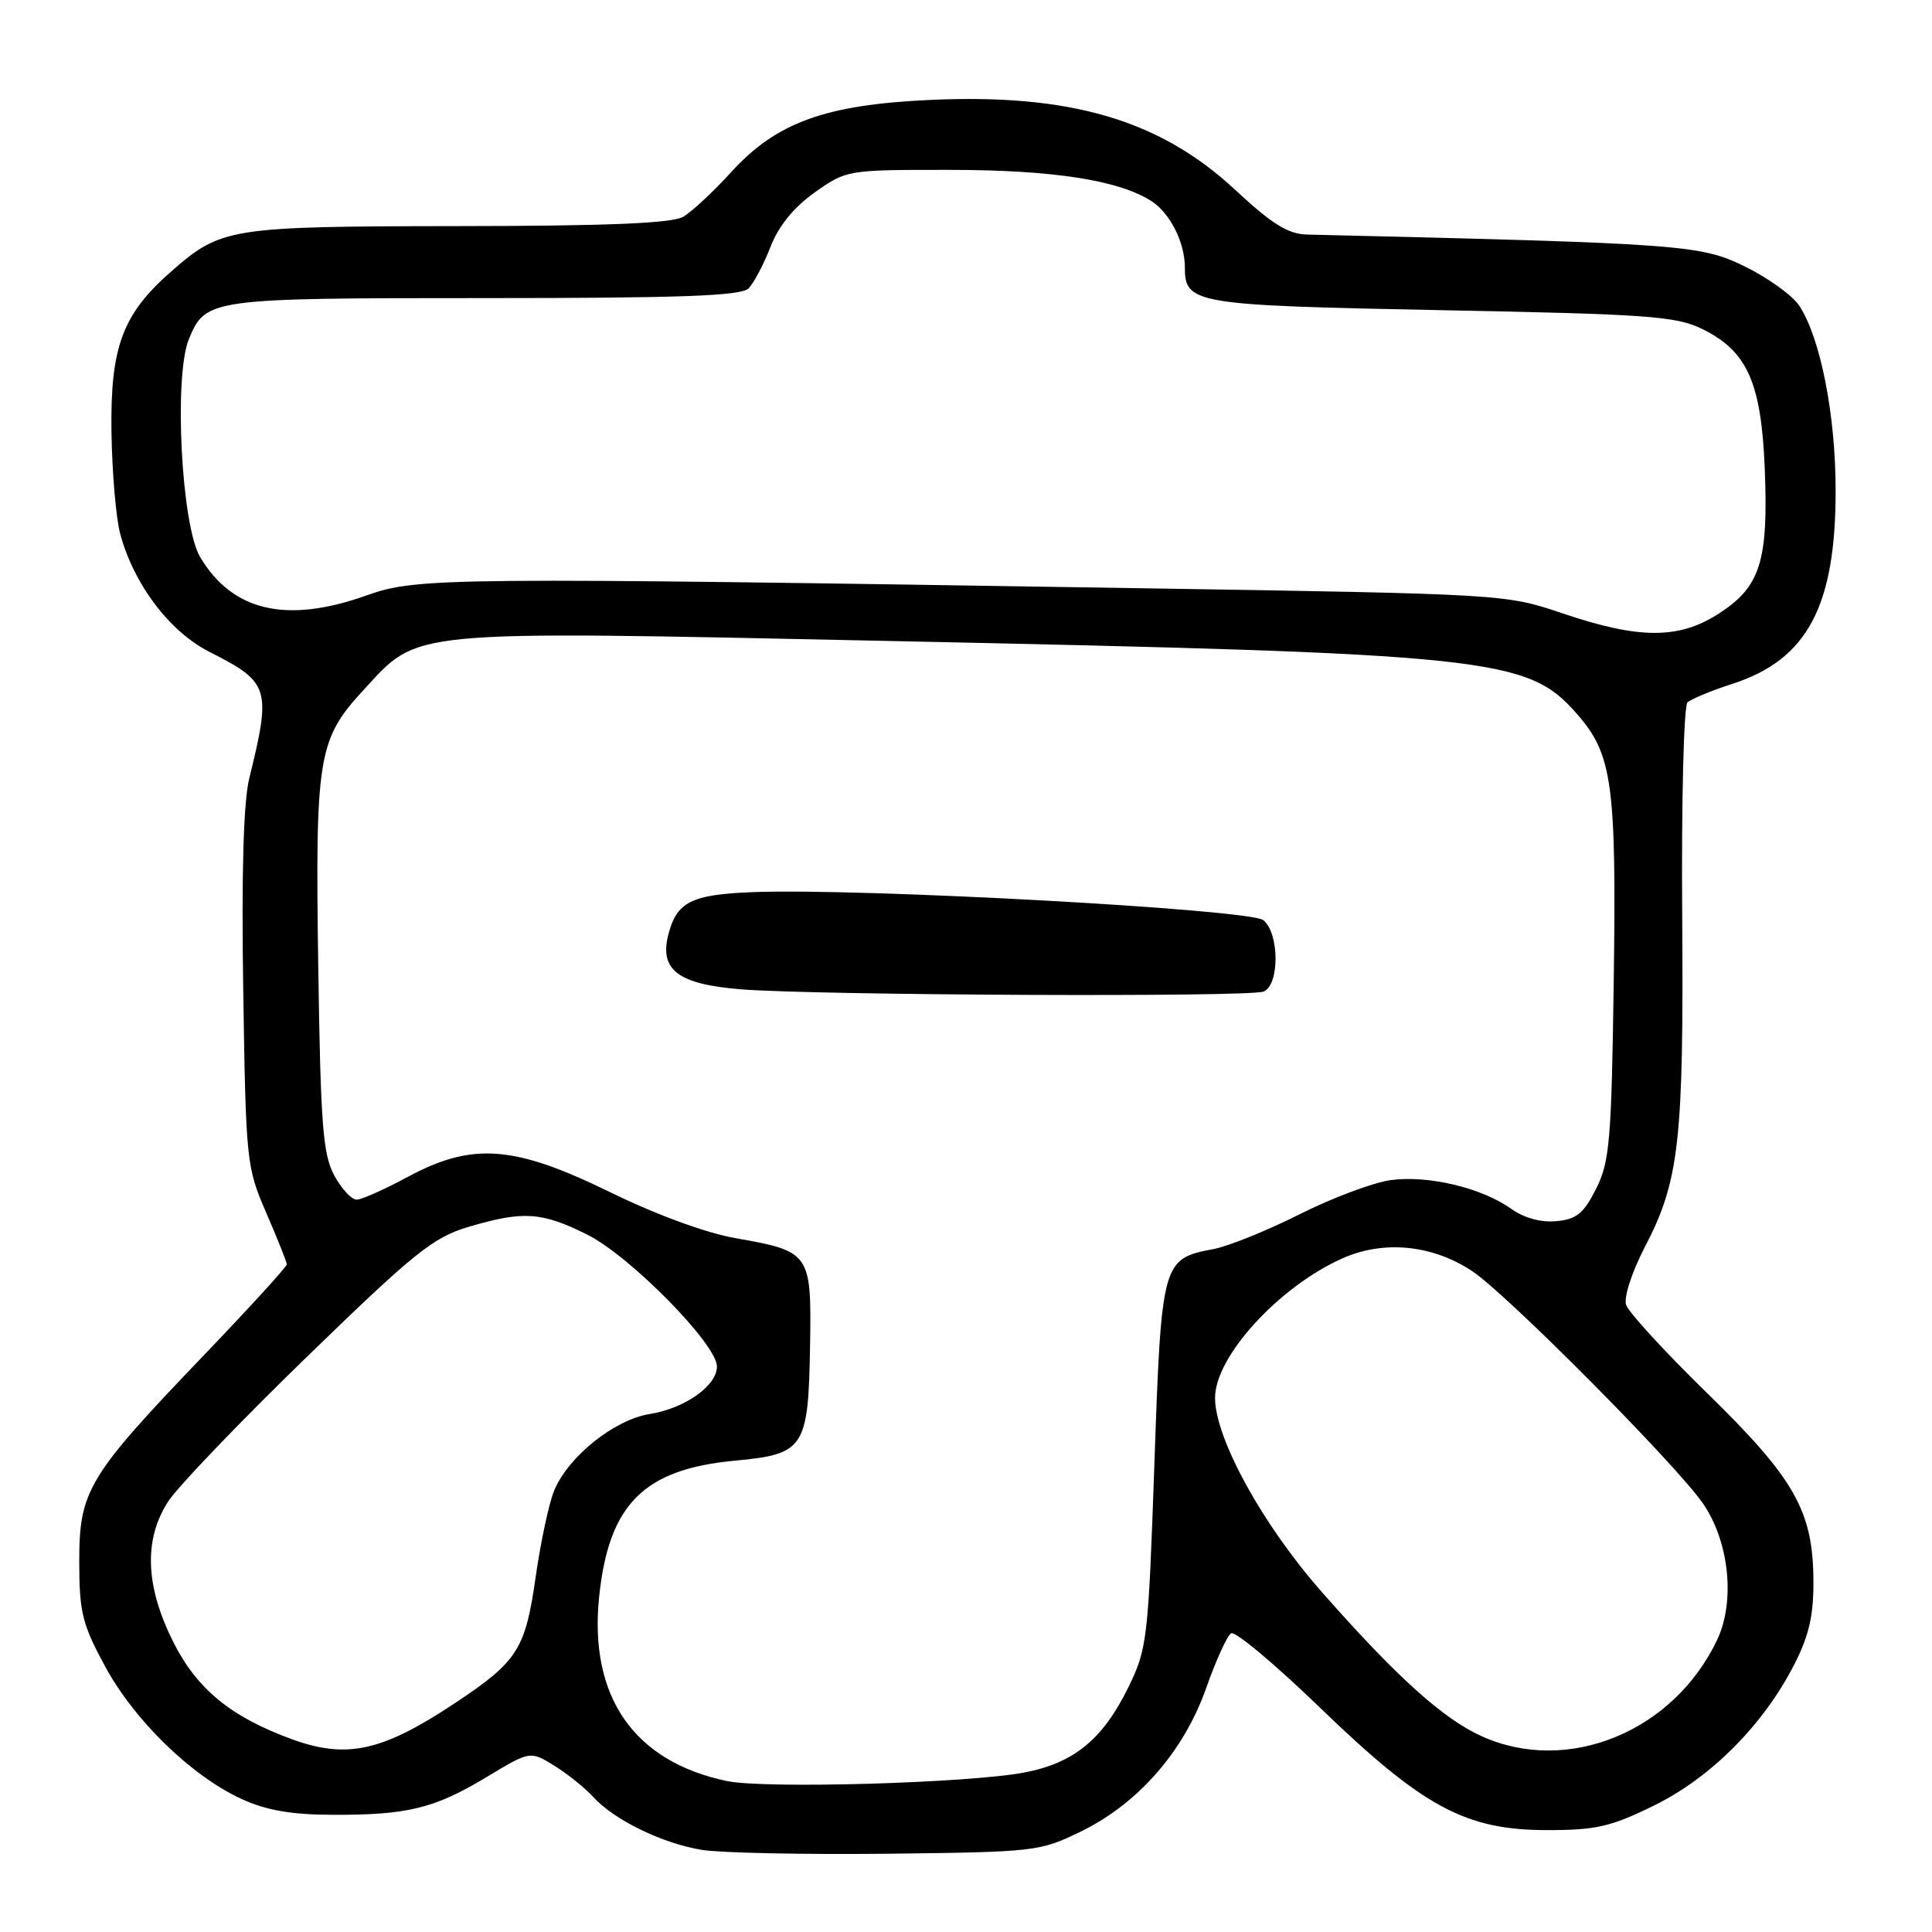 <?xml version="1.0" encoding="UTF-8" standalone="no"?>
<!DOCTYPE svg PUBLIC "-//W3C//DTD SVG 1.1//EN" "http://www.w3.org/Graphics/SVG/1.1/DTD/svg11.dtd" >
<svg xmlns="http://www.w3.org/2000/svg" xmlns:xlink="http://www.w3.org/1999/xlink" version="1.1" viewBox="0 0 256 256">
 <g >
 <path fill="currentColor"
d=" M 143.29 242.65 C 150.85 238.95 156.89 232.02 159.84 223.64 C 161.12 219.99 162.61 216.74 163.13 216.42 C 163.66 216.09 168.95 220.52 174.90 226.27 C 188.57 239.47 194.18 242.50 205.02 242.50 C 211.50 242.50 213.47 242.05 219.21 239.22 C 226.74 235.51 233.67 228.54 237.75 220.55 C 239.71 216.72 240.32 214.04 240.29 209.43 C 240.23 200.20 237.81 195.93 226.18 184.57 C 220.60 179.13 215.78 173.87 215.46 172.89 C 215.15 171.89 216.23 168.55 217.93 165.28 C 222.52 156.47 223.11 151.27 222.90 121.20 C 222.79 106.09 223.11 93.53 223.60 93.07 C 224.10 92.62 226.79 91.50 229.59 90.60 C 239.48 87.39 243.25 80.31 243.23 64.96 C 243.23 54.98 241.22 44.79 238.42 40.52 C 237.53 39.16 234.27 36.81 231.18 35.30 C 225.31 32.43 222.98 32.26 173.22 31.08 C 170.67 31.02 168.57 29.71 163.65 25.14 C 153.71 15.89 141.81 12.39 123.26 13.24 C 109.37 13.87 102.87 16.23 96.90 22.79 C 94.54 25.38 91.68 28.05 90.55 28.71 C 89.08 29.59 80.66 29.94 60.72 29.96 C 30.28 30.00 29.31 30.16 22.62 36.03 C 16.22 41.65 14.61 46.00 14.77 57.24 C 14.85 62.59 15.37 68.67 15.93 70.75 C 17.74 77.45 22.46 83.69 27.76 86.38 C 35.73 90.42 35.97 91.17 33.02 103.18 C 32.26 106.28 31.99 115.80 32.23 131.18 C 32.58 153.94 32.65 154.65 35.29 160.73 C 36.78 164.16 38.00 167.22 38.00 167.54 C 38.00 167.85 33.04 173.29 26.98 179.61 C 11.63 195.63 10.50 197.50 10.50 206.93 C 10.51 213.65 10.89 215.21 13.93 220.81 C 17.81 227.98 25.37 235.32 32.00 238.37 C 35.25 239.87 38.58 240.45 44.00 240.47 C 53.98 240.51 57.56 239.64 64.46 235.48 C 70.25 231.99 70.25 231.99 73.44 233.96 C 75.20 235.05 77.50 236.90 78.57 238.07 C 81.33 241.13 87.76 244.27 93.00 245.12 C 95.47 245.52 106.54 245.75 117.58 245.63 C 137.24 245.40 137.79 245.34 143.29 242.65 Z  M 96.33 236.00 C 83.99 233.43 78.02 224.82 79.39 211.57 C 80.66 199.33 85.30 194.68 97.34 193.55 C 106.64 192.68 107.12 191.93 107.34 178.08 C 107.53 166.05 107.34 165.79 97.44 164.06 C 93.59 163.39 86.93 160.95 80.84 157.97 C 68.11 151.74 62.60 151.33 54.00 155.96 C 50.98 157.59 47.95 158.94 47.28 158.96 C 46.60 158.98 45.26 157.54 44.29 155.75 C 42.78 152.96 42.48 149.05 42.17 128.03 C 41.76 100.25 42.13 97.98 48.15 91.45 C 55.61 83.36 53.34 83.58 117.24 84.92 C 197.88 86.62 202.37 87.10 208.95 94.59 C 213.65 99.95 214.19 103.85 213.83 129.90 C 213.53 151.11 213.30 153.91 211.50 157.50 C 209.86 160.77 208.91 161.56 206.24 161.81 C 204.20 162.01 201.97 161.40 200.23 160.17 C 196.32 157.38 189.23 155.70 184.28 156.37 C 181.95 156.69 176.51 158.73 172.20 160.90 C 167.89 163.07 162.73 165.15 160.74 165.52 C 154.00 166.79 153.89 167.18 152.96 194.06 C 152.15 217.24 152.01 218.47 149.51 223.58 C 146.14 230.46 142.31 233.61 135.76 234.86 C 128.44 236.27 101.38 237.05 96.33 236.00 Z  M 167.42 131.39 C 169.55 130.57 169.55 123.70 167.41 121.93 C 165.68 120.49 114.16 117.66 99.78 118.21 C 91.53 118.53 89.62 119.51 88.52 124.00 C 87.41 128.56 89.95 130.43 98.17 131.09 C 108.20 131.89 165.46 132.15 167.42 131.39 Z  M 38.61 230.43 C 30.58 227.49 26.09 223.80 22.97 217.59 C 19.26 210.21 19.02 204.04 22.26 198.99 C 23.49 197.06 31.76 188.43 40.64 179.81 C 54.93 165.94 57.38 163.97 62.07 162.57 C 69.31 160.42 71.77 160.58 77.79 163.58 C 83.48 166.42 95.00 178.12 95.00 181.07 C 95.00 183.62 90.74 186.63 86.06 187.37 C 81.40 188.12 75.32 192.99 73.44 197.48 C 72.75 199.14 71.64 204.32 70.97 209.00 C 69.62 218.52 68.59 220.14 60.44 225.57 C 50.67 232.08 45.96 233.13 38.61 230.43 Z  M 196.31 230.05 C 191.19 227.73 185.05 222.19 175.19 211.00 C 167.31 202.07 161.00 190.59 161.00 185.22 C 161.00 179.74 169.48 170.47 177.90 166.73 C 183.37 164.30 189.80 164.94 195.07 168.43 C 199.65 171.46 222.02 193.98 225.64 199.20 C 229.13 204.24 229.96 212.17 227.53 217.29 C 221.75 229.48 207.70 235.22 196.31 230.05 Z  M 207.00 81.26 C 199.53 78.73 199.32 78.71 151.50 77.95 C 58.81 76.48 55.29 76.51 48.59 78.89 C 37.99 82.67 30.82 81.02 26.52 73.82 C 24.03 69.65 23.01 49.82 25.03 44.93 C 27.25 39.57 27.73 39.50 64.20 39.50 C 90.24 39.50 98.19 39.21 99.18 38.22 C 99.88 37.52 101.19 35.04 102.09 32.72 C 103.17 29.94 105.17 27.48 107.95 25.50 C 112.15 22.52 112.26 22.50 125.84 22.51 C 139.52 22.51 148.31 23.88 152.60 26.67 C 155.05 28.26 157.00 32.13 157.00 35.42 C 157.00 40.26 158.21 40.46 191.00 41.10 C 218.42 41.63 222.12 41.90 225.57 43.60 C 231.52 46.52 233.38 50.69 233.84 62.12 C 234.33 74.35 233.26 77.74 227.79 81.28 C 222.47 84.73 217.22 84.72 207.00 81.26 Z "/>
</g>
</svg>
